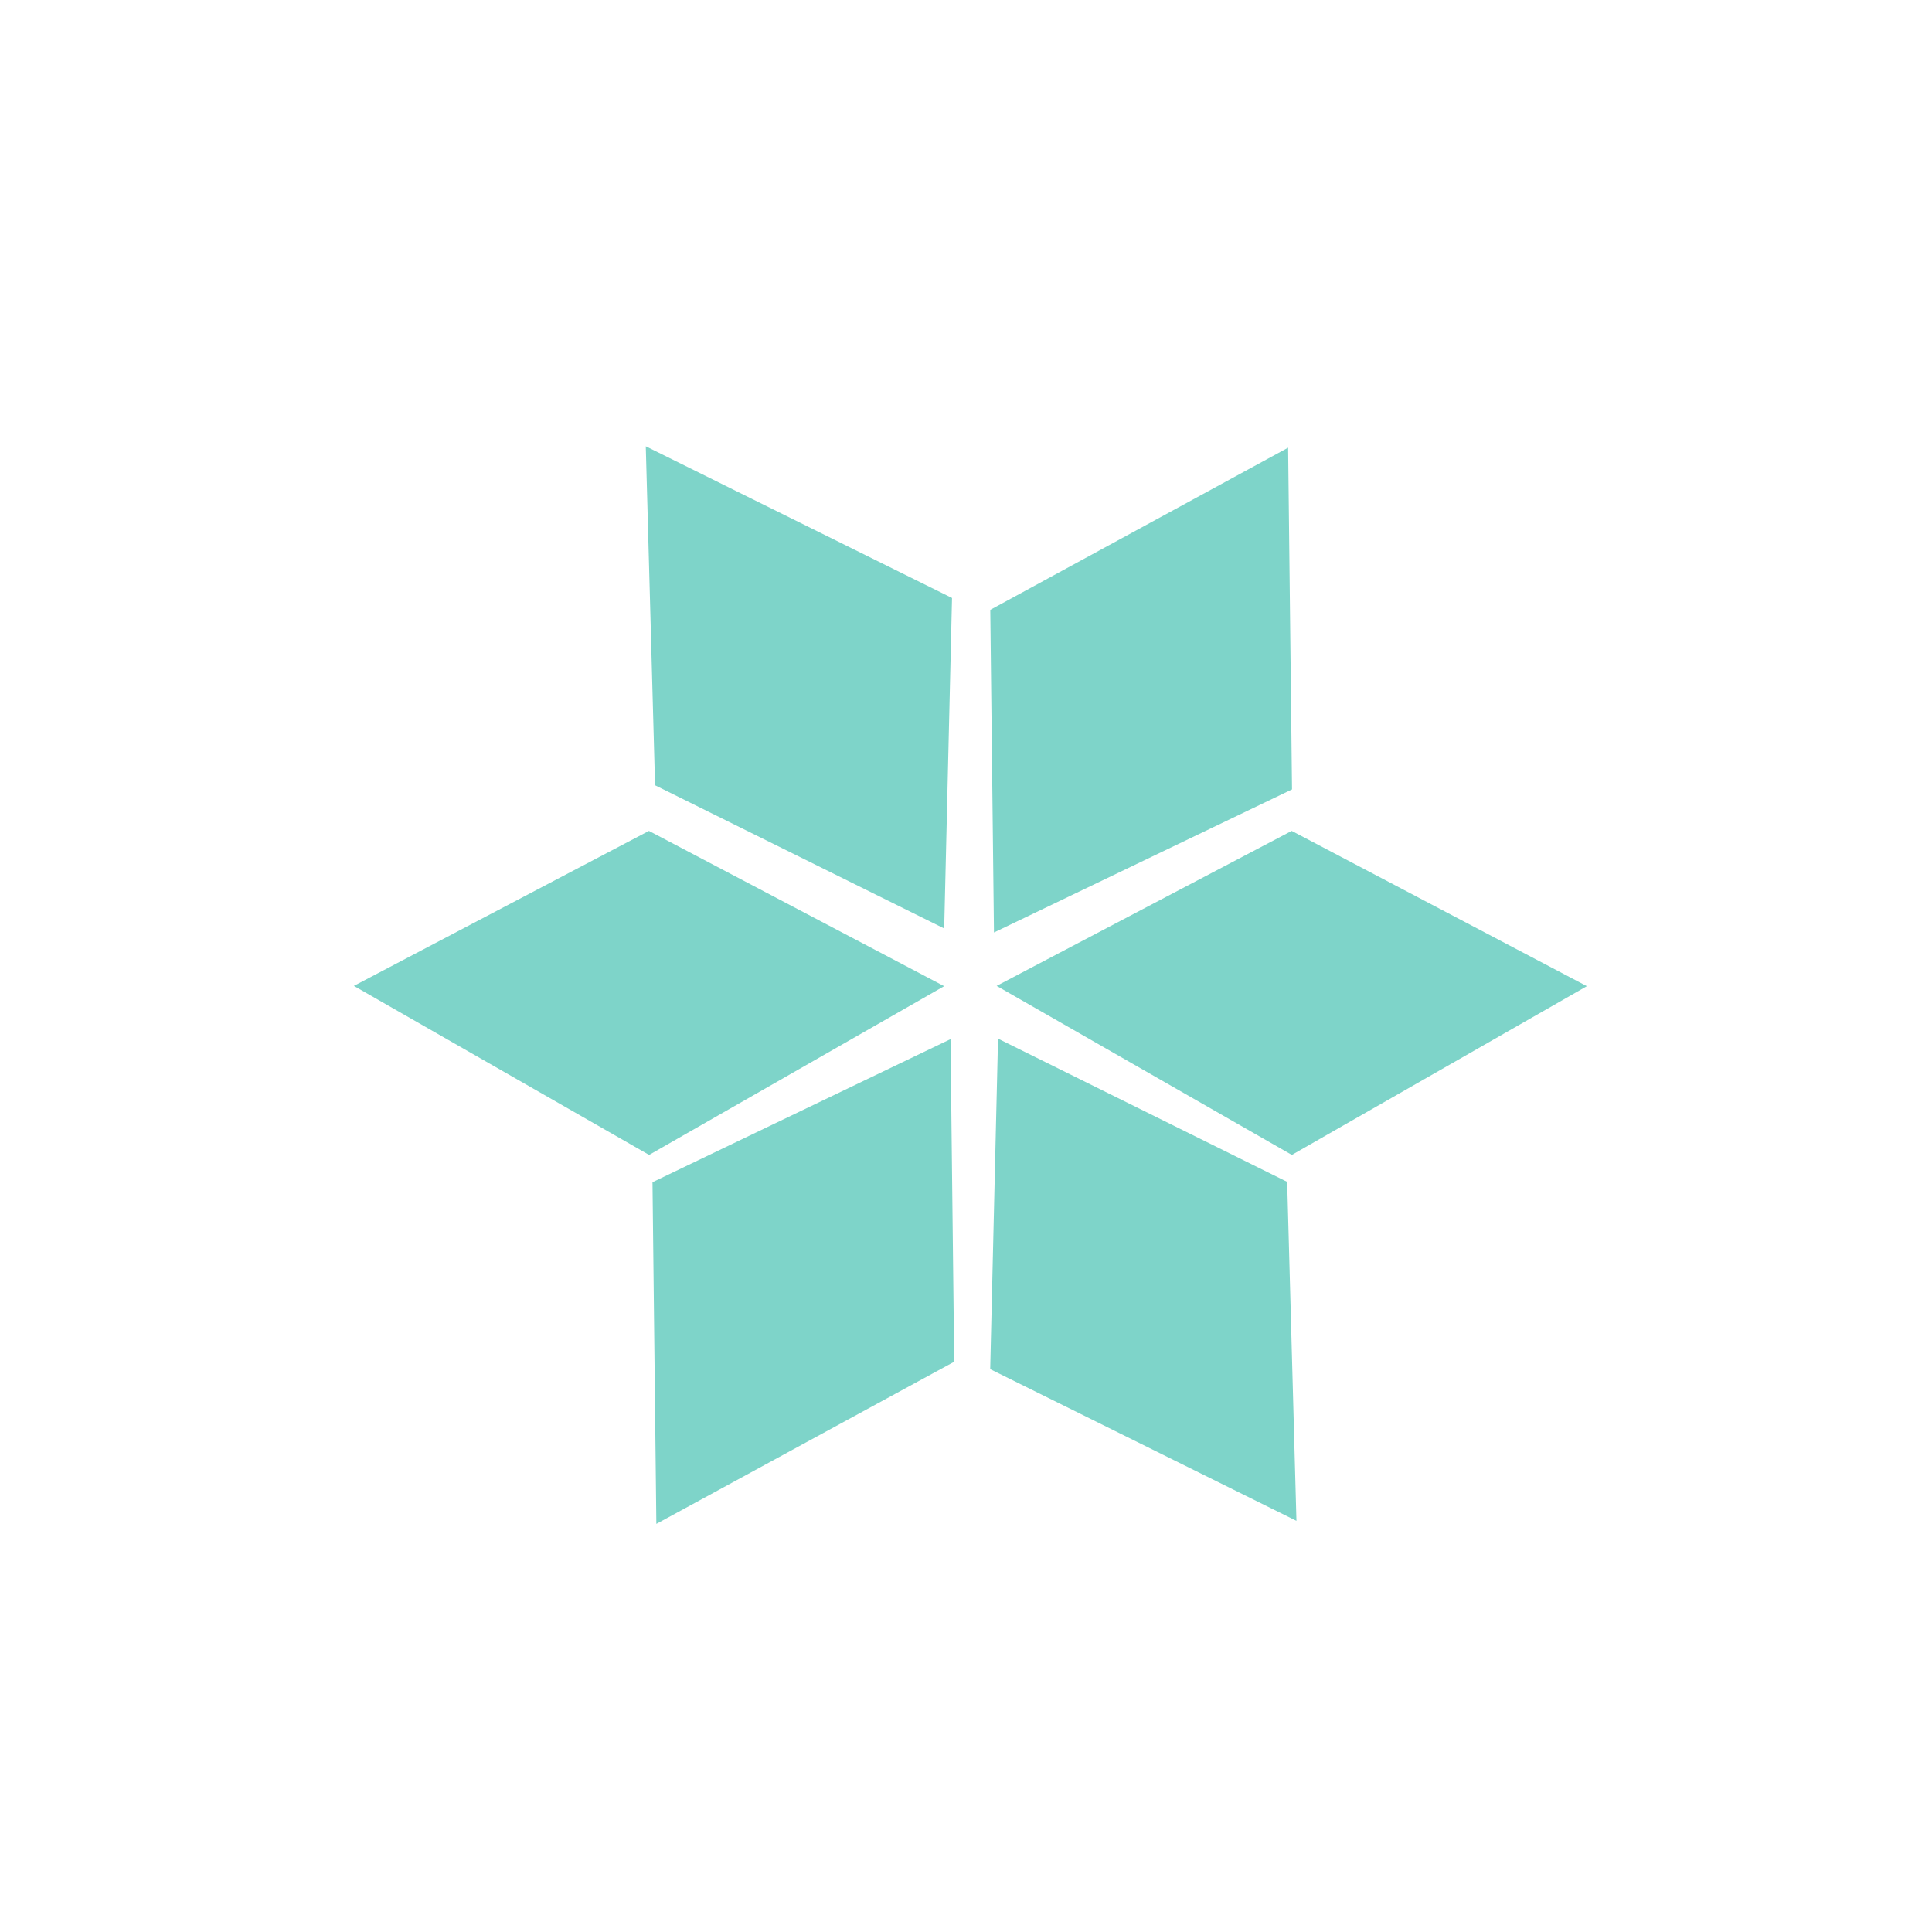 <svg width="55" height="55" viewBox="0 0 55 55" fill="none" xmlns="http://www.w3.org/2000/svg">
<path fill-rule="evenodd" clip-rule="evenodd" d="M36.67 12.745L36.781 22.473L28.296 26.546L28.191 17.361L36.67 12.745Z" fill="#7ED4C9"/>
<path fill-rule="evenodd" clip-rule="evenodd" d="M45.175 28.074L36.776 32.878L28.372 28.066L36.772 23.654L45.175 28.074Z" fill="#7ED4C9"/>
<path fill-rule="evenodd" clip-rule="evenodd" d="M26.878 28.074L18.479 32.878L10.074 28.066L18.474 23.654L26.878 28.074Z" fill="#7ED4C9"/>
<path fill-rule="evenodd" clip-rule="evenodd" d="M18.384 12.705L27.102 17.023L26.879 26.432L18.648 22.355L18.384 12.705Z" fill="#7ED4C9"/>
<path fill-rule="evenodd" clip-rule="evenodd" d="M36.907 43.295L28.189 38.977L28.412 29.568L36.643 33.645L36.907 43.295Z" fill="#7ED4C9"/>
<path fill-rule="evenodd" clip-rule="evenodd" d="M18.685 43.382L18.575 33.655L27.059 29.582L27.164 38.766L18.685 43.382Z" fill="#7ED4C9"/>
</svg>
